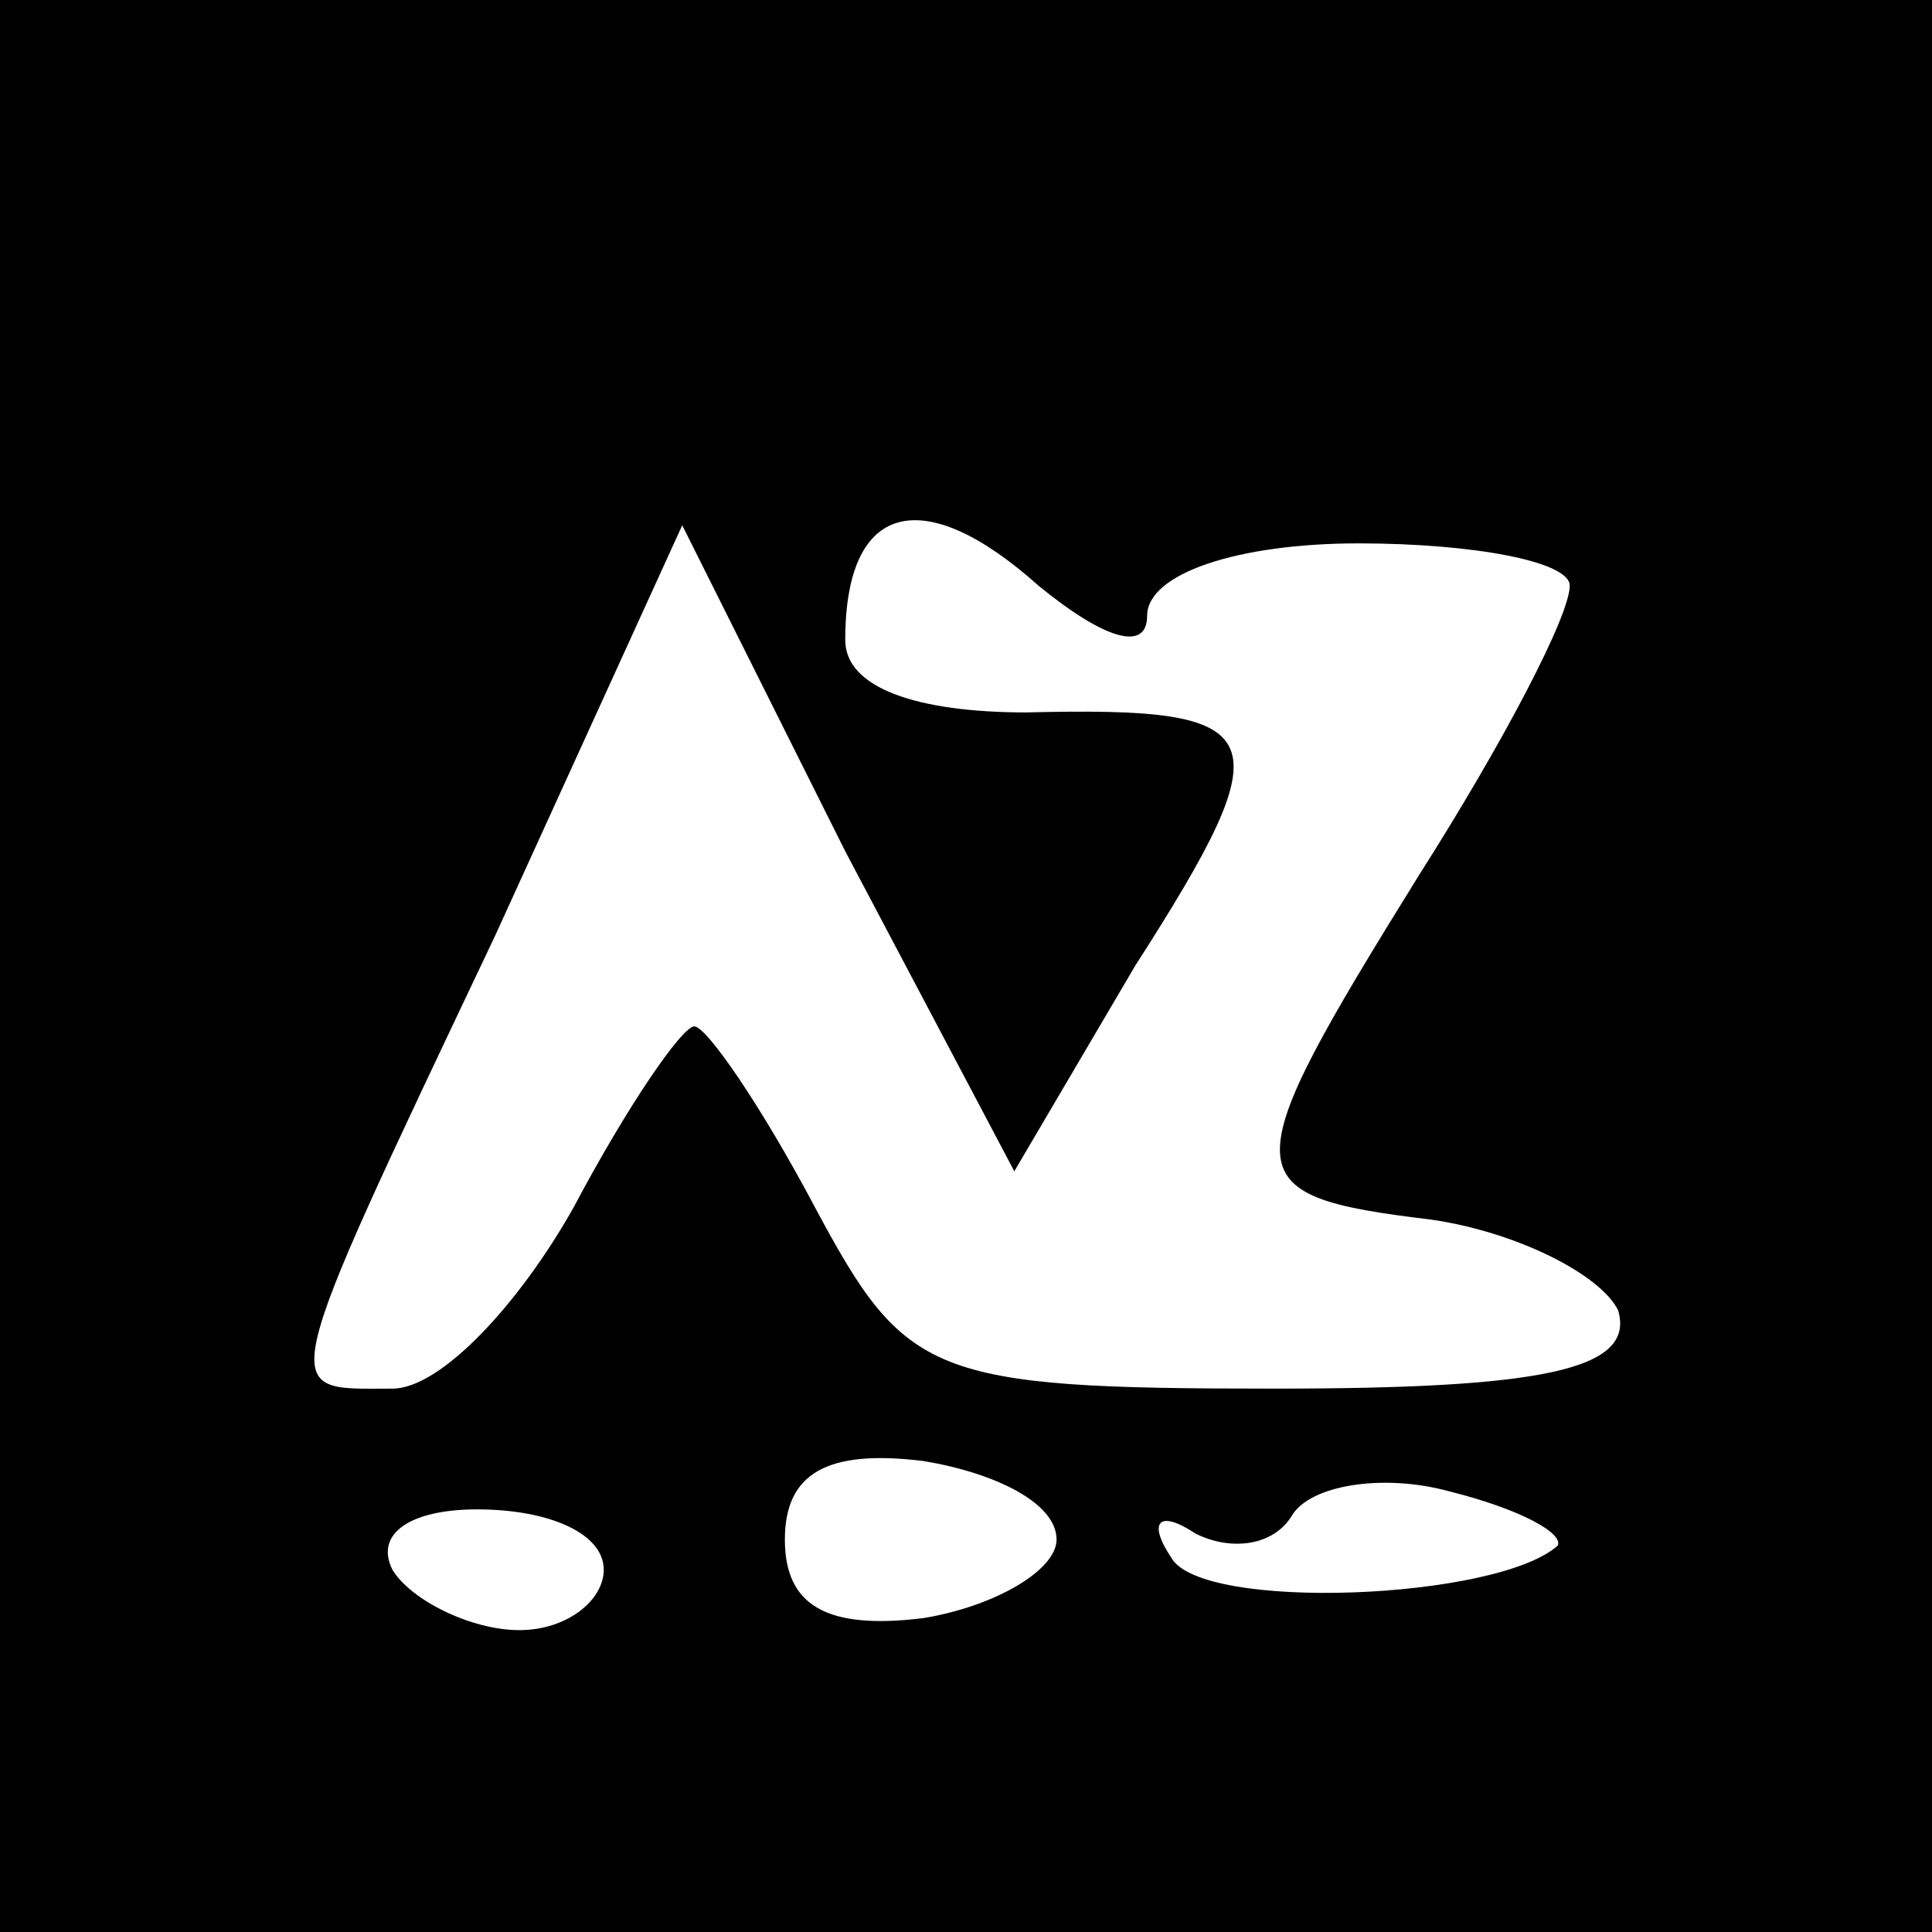 <?xml version="1.0" standalone="no"?>
<!DOCTYPE svg PUBLIC "-//W3C//DTD SVG 20010904//EN"
 "http://www.w3.org/TR/2001/REC-SVG-20010904/DTD/svg10.dtd">
<svg version="1.0" xmlns="http://www.w3.org/2000/svg"
 width="32pt" height="32pt" viewBox="0 0 32 32"
 preserveAspectRatio="xMidYMid meet">
<g transform="translate(0,32) scale(0.1,-0.1)"
fill="#000000" stroke="none">
<path d="M0 160 l0 -160 160 0 160 0 0 160 0 160 -160 0 -160 0 0 -160z m190
58 c0 7 15 12 35 12 19 0 35 -3 35 -7 0 -5 -11 -26 -25 -48 -31 -50 -31 -53 2
-57 14 -2 28 -9 31 -15 3 -10 -13 -13 -57 -13 -57 0 -61 2 -76 30 -9 17 -18
30 -20 30 -2 0 -11 -13 -20 -30 -9 -16 -22 -30 -30 -30 -19 0 -20 -3 17 75
l31 68 27 -54 28 -53 20 34 c25 39 23 43 -18 42 -18 0 -30 4 -30 12 0 23 13
26 32 9 11 -9 18 -11 18 -5z m-15 -153 c0 -5 -10 -11 -22 -13 -16 -2 -23 2
-23 13 0 11 7 15 23 13 12 -2 22 -7 22 -13z m83 -1 c-10 -9 -59 -11 -64 -2 -4
6 -2 8 4 4 6 -3 13 -2 16 3 3 5 15 7 26 4 12 -3 19 -7 18 -9z m-158 -4 c0 -5
-6 -10 -14 -10 -8 0 -18 5 -21 10 -3 6 3 10 14 10 12 0 21 -4 21 -10z"/>
</g>
</svg>
